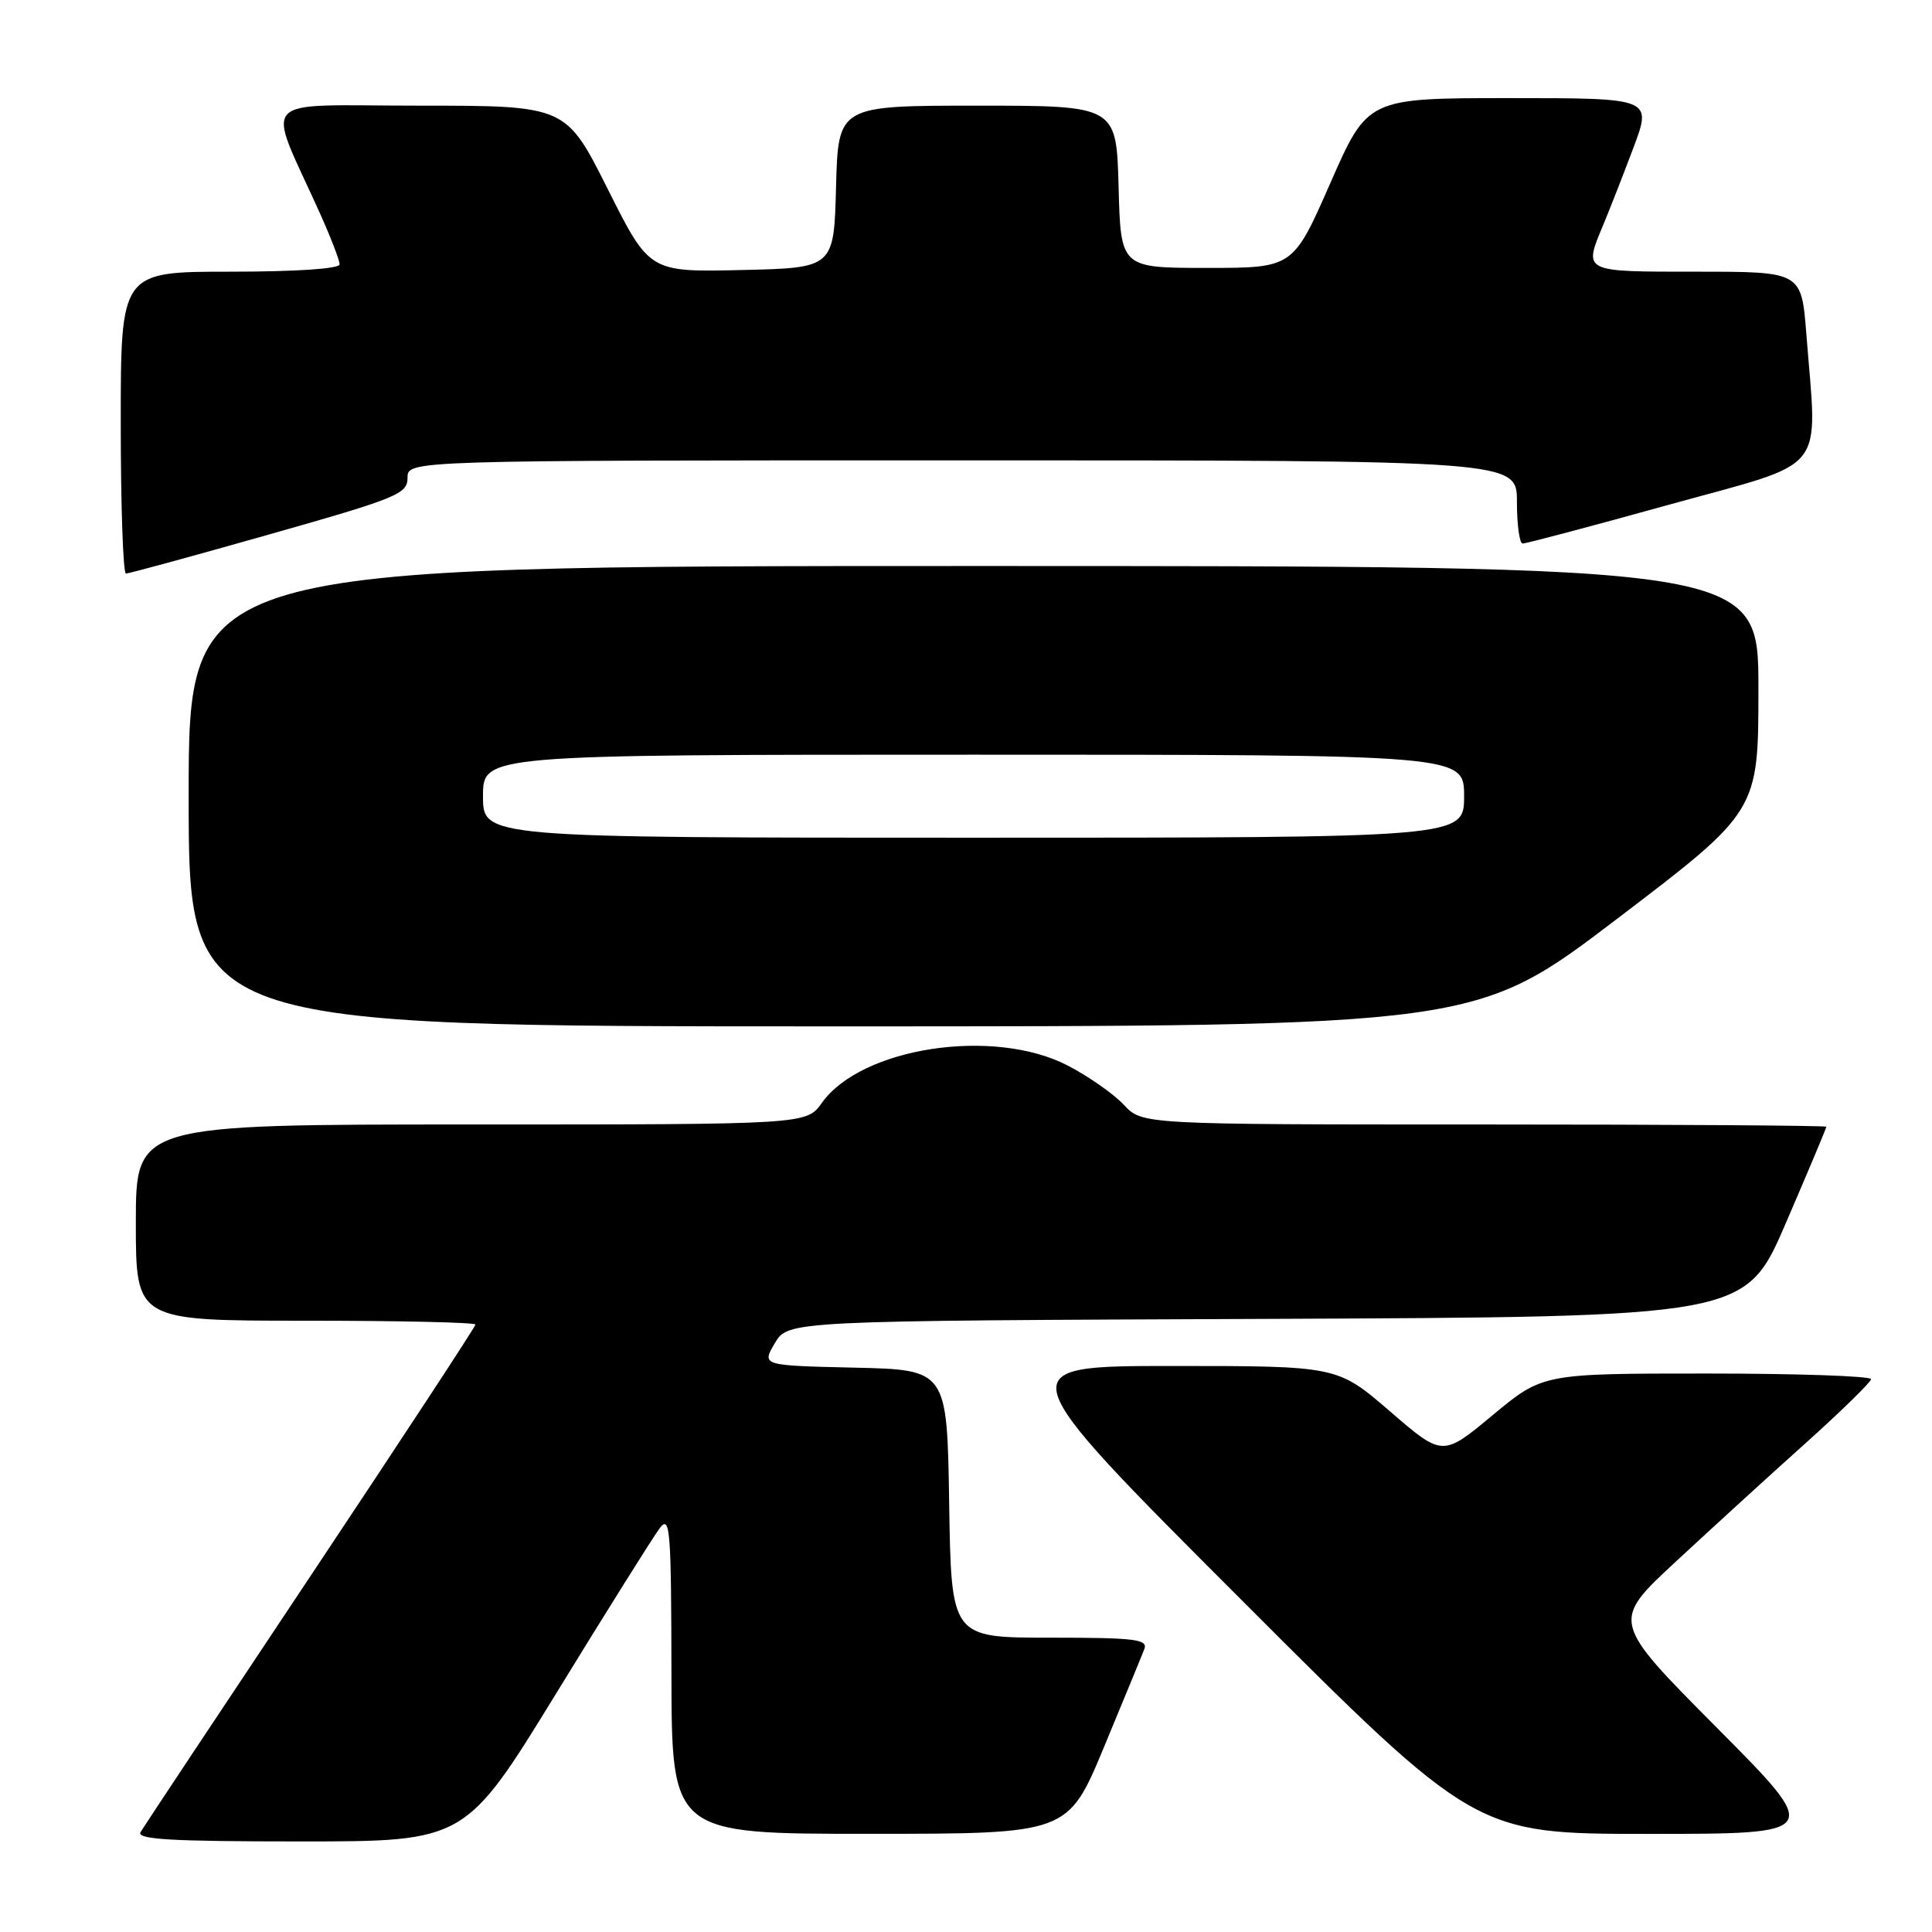 <?xml version="1.0" encoding="UTF-8" standalone="no"?>
<!DOCTYPE svg PUBLIC "-//W3C//DTD SVG 1.1//EN" "http://www.w3.org/Graphics/SVG/1.1/DTD/svg11.dtd" >
<svg xmlns="http://www.w3.org/2000/svg" xmlns:xlink="http://www.w3.org/1999/xlink" version="1.1" viewBox="0 0 256 256">
 <g >
 <path fill="currentColor"
d=" M 73.78 224.25 C 80.44 213.39 86.58 203.60 87.41 202.50 C 88.79 200.69 88.94 202.51 88.97 221.75 C 89.00 243.00 89.00 243.00 115.25 242.99 C 141.50 242.99 141.50 242.99 146.28 231.51 C 148.90 225.19 151.31 219.35 151.63 218.51 C 152.13 217.21 150.40 217.00 139.13 217.00 C 126.05 217.00 126.05 217.00 125.77 199.25 C 125.50 181.50 125.50 181.50 113.21 181.22 C 100.92 180.94 100.92 180.94 102.67 177.98 C 104.42 175.01 104.42 175.01 167.85 174.76 C 231.27 174.50 231.27 174.50 236.64 162.05 C 239.59 155.21 242.00 149.47 242.00 149.30 C 242.00 149.14 221.60 149.00 196.67 149.00 C 151.35 149.00 151.35 149.00 148.92 146.40 C 147.59 144.97 144.25 142.63 141.50 141.20 C 131.70 136.11 114.15 138.76 108.90 146.14 C 106.86 149.00 106.86 149.00 62.43 149.00 C 18.00 149.00 18.00 149.00 18.00 162.00 C 18.00 175.00 18.00 175.00 40.50 175.00 C 52.88 175.00 63.00 175.23 63.00 175.51 C 63.00 175.79 53.18 190.75 41.19 208.76 C 29.19 226.77 19.04 242.06 18.63 242.75 C 18.04 243.73 22.53 244.00 39.78 244.00 C 61.67 244.00 61.67 244.00 73.78 224.25 Z  M 227.49 228.93 C 213.50 214.86 213.50 214.86 222.00 206.97 C 226.68 202.63 234.40 195.57 239.18 191.29 C 243.95 187.01 247.88 183.16 247.93 182.75 C 247.97 182.34 238.20 182.00 226.22 182.00 C 204.43 182.00 204.43 182.00 197.79 187.51 C 191.15 193.03 191.15 193.03 184.18 187.01 C 177.21 181.00 177.21 181.00 155.36 181.00 C 133.51 181.00 133.51 181.00 164.50 212.00 C 195.49 243.00 195.49 243.00 218.48 243.00 C 241.47 243.00 241.47 243.00 227.49 228.93 Z  M 214.27 121.75 C 233.00 107.50 233.00 107.50 233.00 91.25 C 233.00 75.00 233.00 75.00 129.00 75.00 C 25.00 75.00 25.00 75.00 25.00 105.50 C 25.00 136.00 25.00 136.00 110.28 136.00 C 195.55 136.00 195.55 136.00 214.27 121.75 Z  M 35.69 70.81 C 52.66 66.00 54.00 65.45 54.00 63.31 C 54.00 61.00 54.00 61.00 127.50 61.00 C 201.00 61.00 201.00 61.00 201.00 66.50 C 201.00 69.53 201.34 72.01 201.75 72.02 C 202.16 72.04 210.94 69.71 221.25 66.85 C 242.48 60.97 240.81 63.06 239.35 44.25 C 238.70 36.00 238.70 36.00 224.85 36.00 C 209.60 36.00 209.80 36.11 212.46 29.74 C 213.27 27.81 215.05 23.26 216.42 19.62 C 218.91 13.00 218.91 13.00 200.07 13.00 C 181.22 13.00 181.22 13.00 176.28 24.25 C 171.34 35.50 171.34 35.50 159.92 35.50 C 148.50 35.50 148.50 35.50 148.22 24.75 C 147.93 14.00 147.93 14.00 129.50 14.00 C 111.07 14.00 111.07 14.00 110.78 24.75 C 110.50 35.50 110.50 35.50 98.27 35.78 C 86.05 36.06 86.05 36.06 80.52 25.03 C 74.98 14.00 74.98 14.00 55.53 14.00 C 33.65 14.00 35.21 12.30 42.40 28.28 C 43.83 31.46 45.00 34.49 45.00 35.03 C 45.00 35.61 39.22 36.00 30.50 36.00 C 16.00 36.00 16.00 36.00 16.00 56.00 C 16.00 67.00 16.31 76.00 16.69 76.00 C 17.07 76.00 25.62 73.67 35.69 70.81 Z  M 64.00 105.50 C 64.00 100.00 64.00 100.00 129.00 100.00 C 194.00 100.00 194.00 100.00 194.00 105.50 C 194.00 111.00 194.00 111.00 129.00 111.00 C 64.00 111.00 64.00 111.00 64.00 105.50 Z "/>
</g>
</svg>